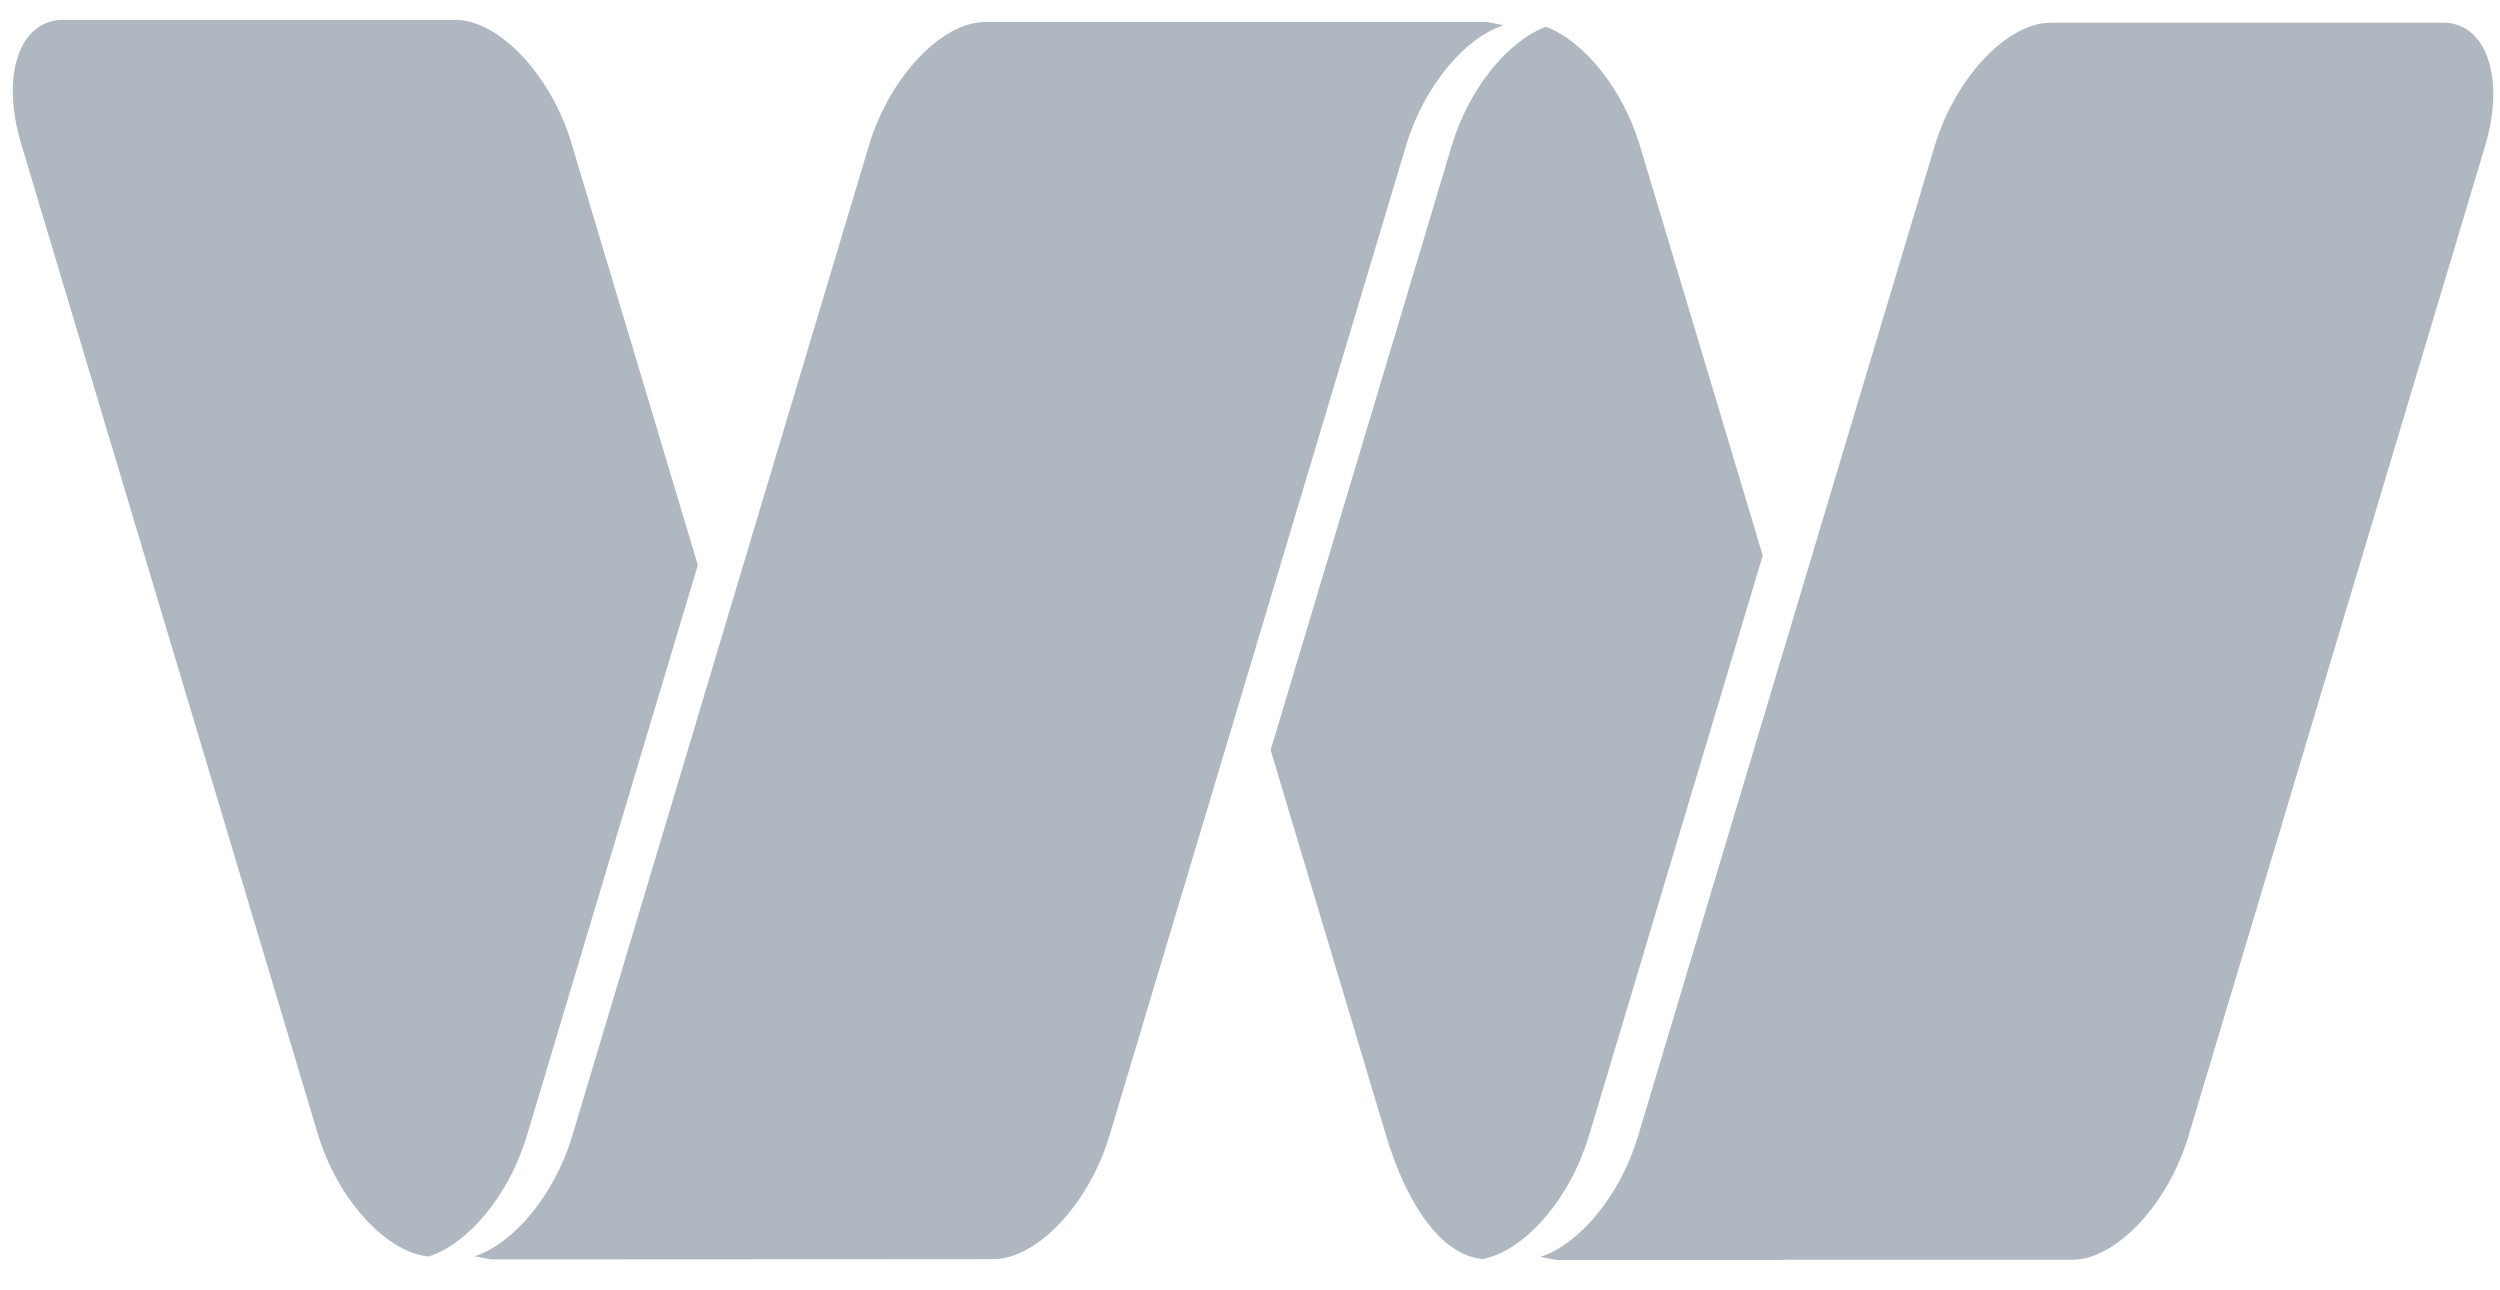 <svg width="31" height="16" viewBox="0 0 31 16" xmlns="http://www.w3.org/2000/svg"><title>websee_logo</title><path d="M6.53 14.095l.003-.011 2.12-7.077-1.567-5.232C6.833.93 6.188.246 5.644.246H.785C.242.246.008.93.26 1.775l3.679 12.281c.246.822.863 1.491 1.396 1.526l-.014-.004c.482-.153.989-.758 1.208-1.482zM18.649.313l-.206-.04h-6.226c-.543 0-1.189.686-1.442 1.53L7.096 14.084l-.003.011c-.219.724-.726 1.328-1.208 1.483l.207.039 5.849-.003-.016.003.032-.003.359-.001c.544 0 1.188-.685 1.441-1.53l3.679-12.281c.219-.729.727-1.336 1.211-1.49zM30.292.281h-4.861c-.543 0-1.188.686-1.441 1.53l-3.679 12.28-.004.014c-.219.723-.726 1.327-1.207 1.48l.206.039h2.839l-.039-.003h3.589c.543 0 1.188-.685 1.441-1.53l3.679-12.28c.253-.844.018-1.53-.524-1.53zm-10.591 13.81l2.157-7.203-1.523-5.082c-.211-.705-.696-1.298-1.166-1.474-.47.176-.955.765-1.166 1.47l-2.247 7.499 1.433 4.785c.246.821.674 1.489 1.207 1.526l.093-.028c.482-.153.988-.758 1.207-1.48l.004-.014z" fill="#AFB7C1"/></svg>
